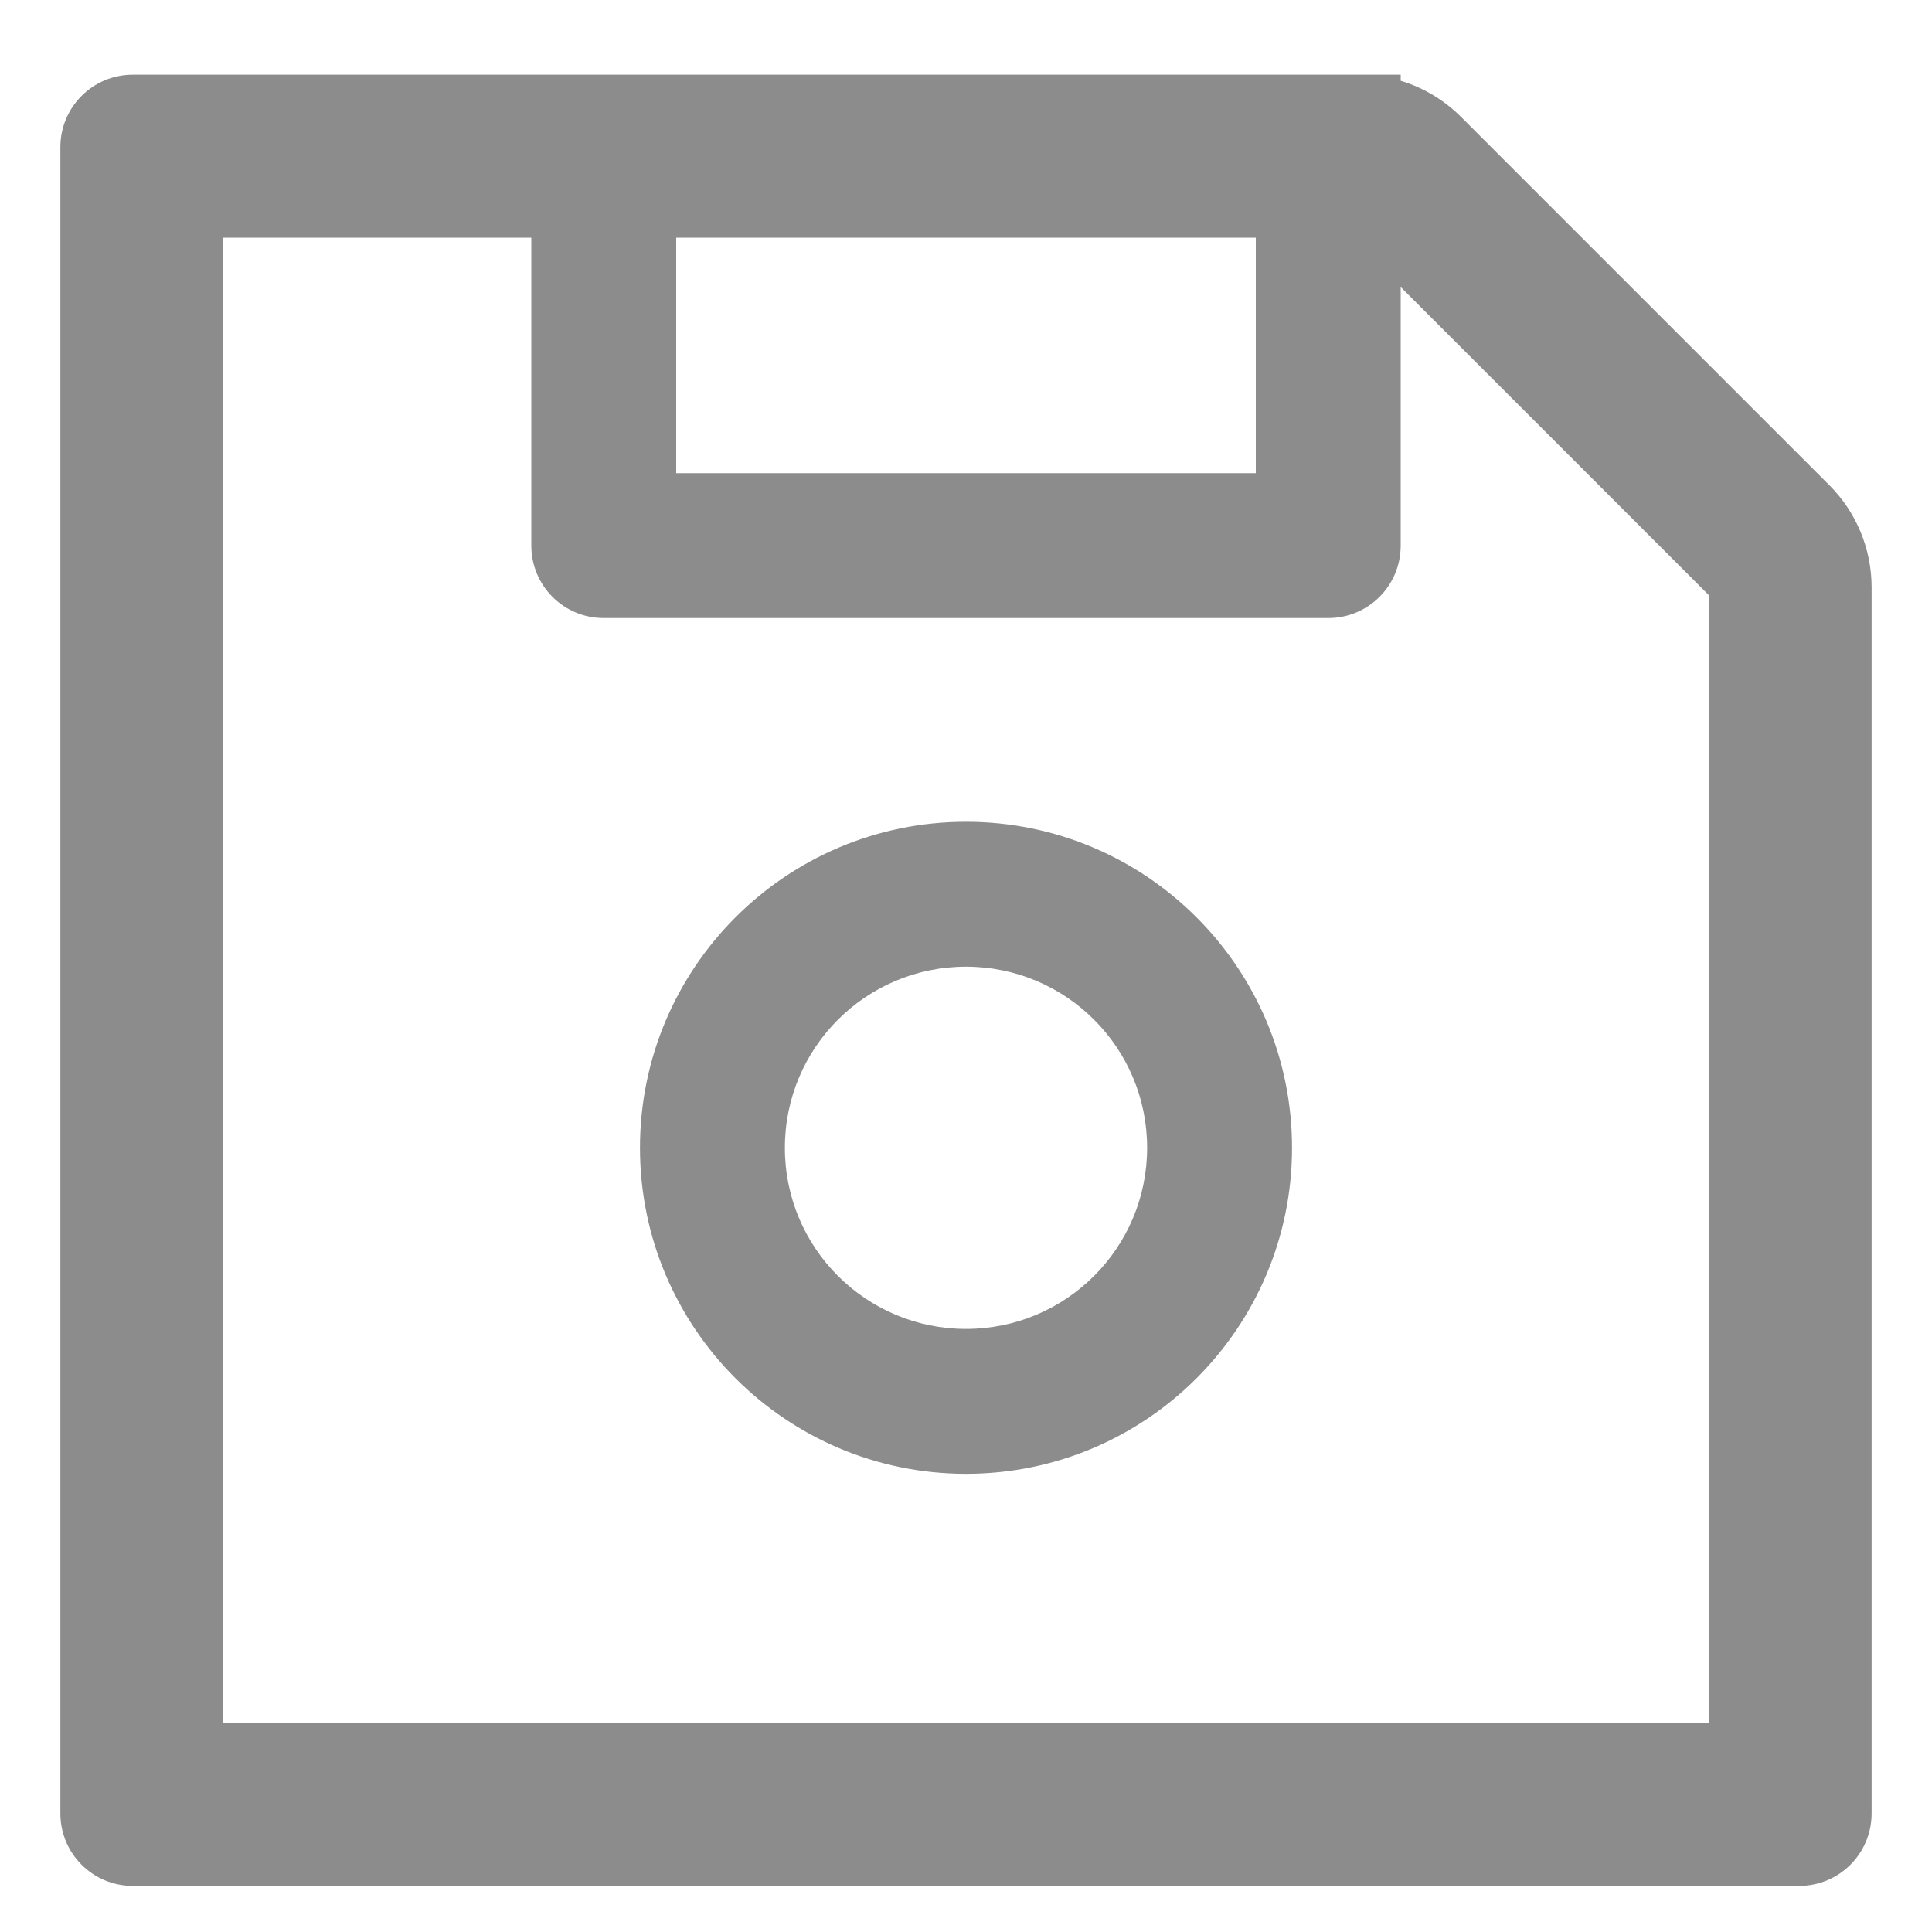 <svg width="20" height="20" viewBox="0 0 20 20" fill="none" xmlns="http://www.w3.org/2000/svg">
<path d="M18.937 5.022L15.126 1.211C14.95 1.035 14.734 0.906 14.5 0.836V0.773H1.375C0.96 0.773 0.625 1.108 0.625 1.523V18.773C0.625 19.188 0.96 19.523 1.375 19.523H18.625C19.04 19.523 19.375 19.188 19.375 18.773V6.081C19.375 5.683 19.218 5.303 18.937 5.022ZM7 2.46H13V4.898H7V2.46ZM17.688 17.835H2.312V2.46H5.5V5.648C5.5 6.063 5.835 6.398 6.25 6.398H13.75C14.165 6.398 14.5 6.063 14.5 5.648V2.971L17.688 6.159V17.835ZM10 8.507C8.137 8.507 6.625 10.019 6.625 11.882C6.625 13.745 8.137 15.257 10 15.257C11.863 15.257 13.375 13.745 13.375 11.882C13.375 10.019 11.863 8.507 10 8.507ZM10 13.757C8.964 13.757 8.125 12.918 8.125 11.882C8.125 10.846 8.964 10.007 10 10.007C11.036 10.007 11.875 10.846 11.875 11.882C11.875 12.918 11.036 13.757 10 13.757Z" fill="#8C8C8C"/>
</svg>
